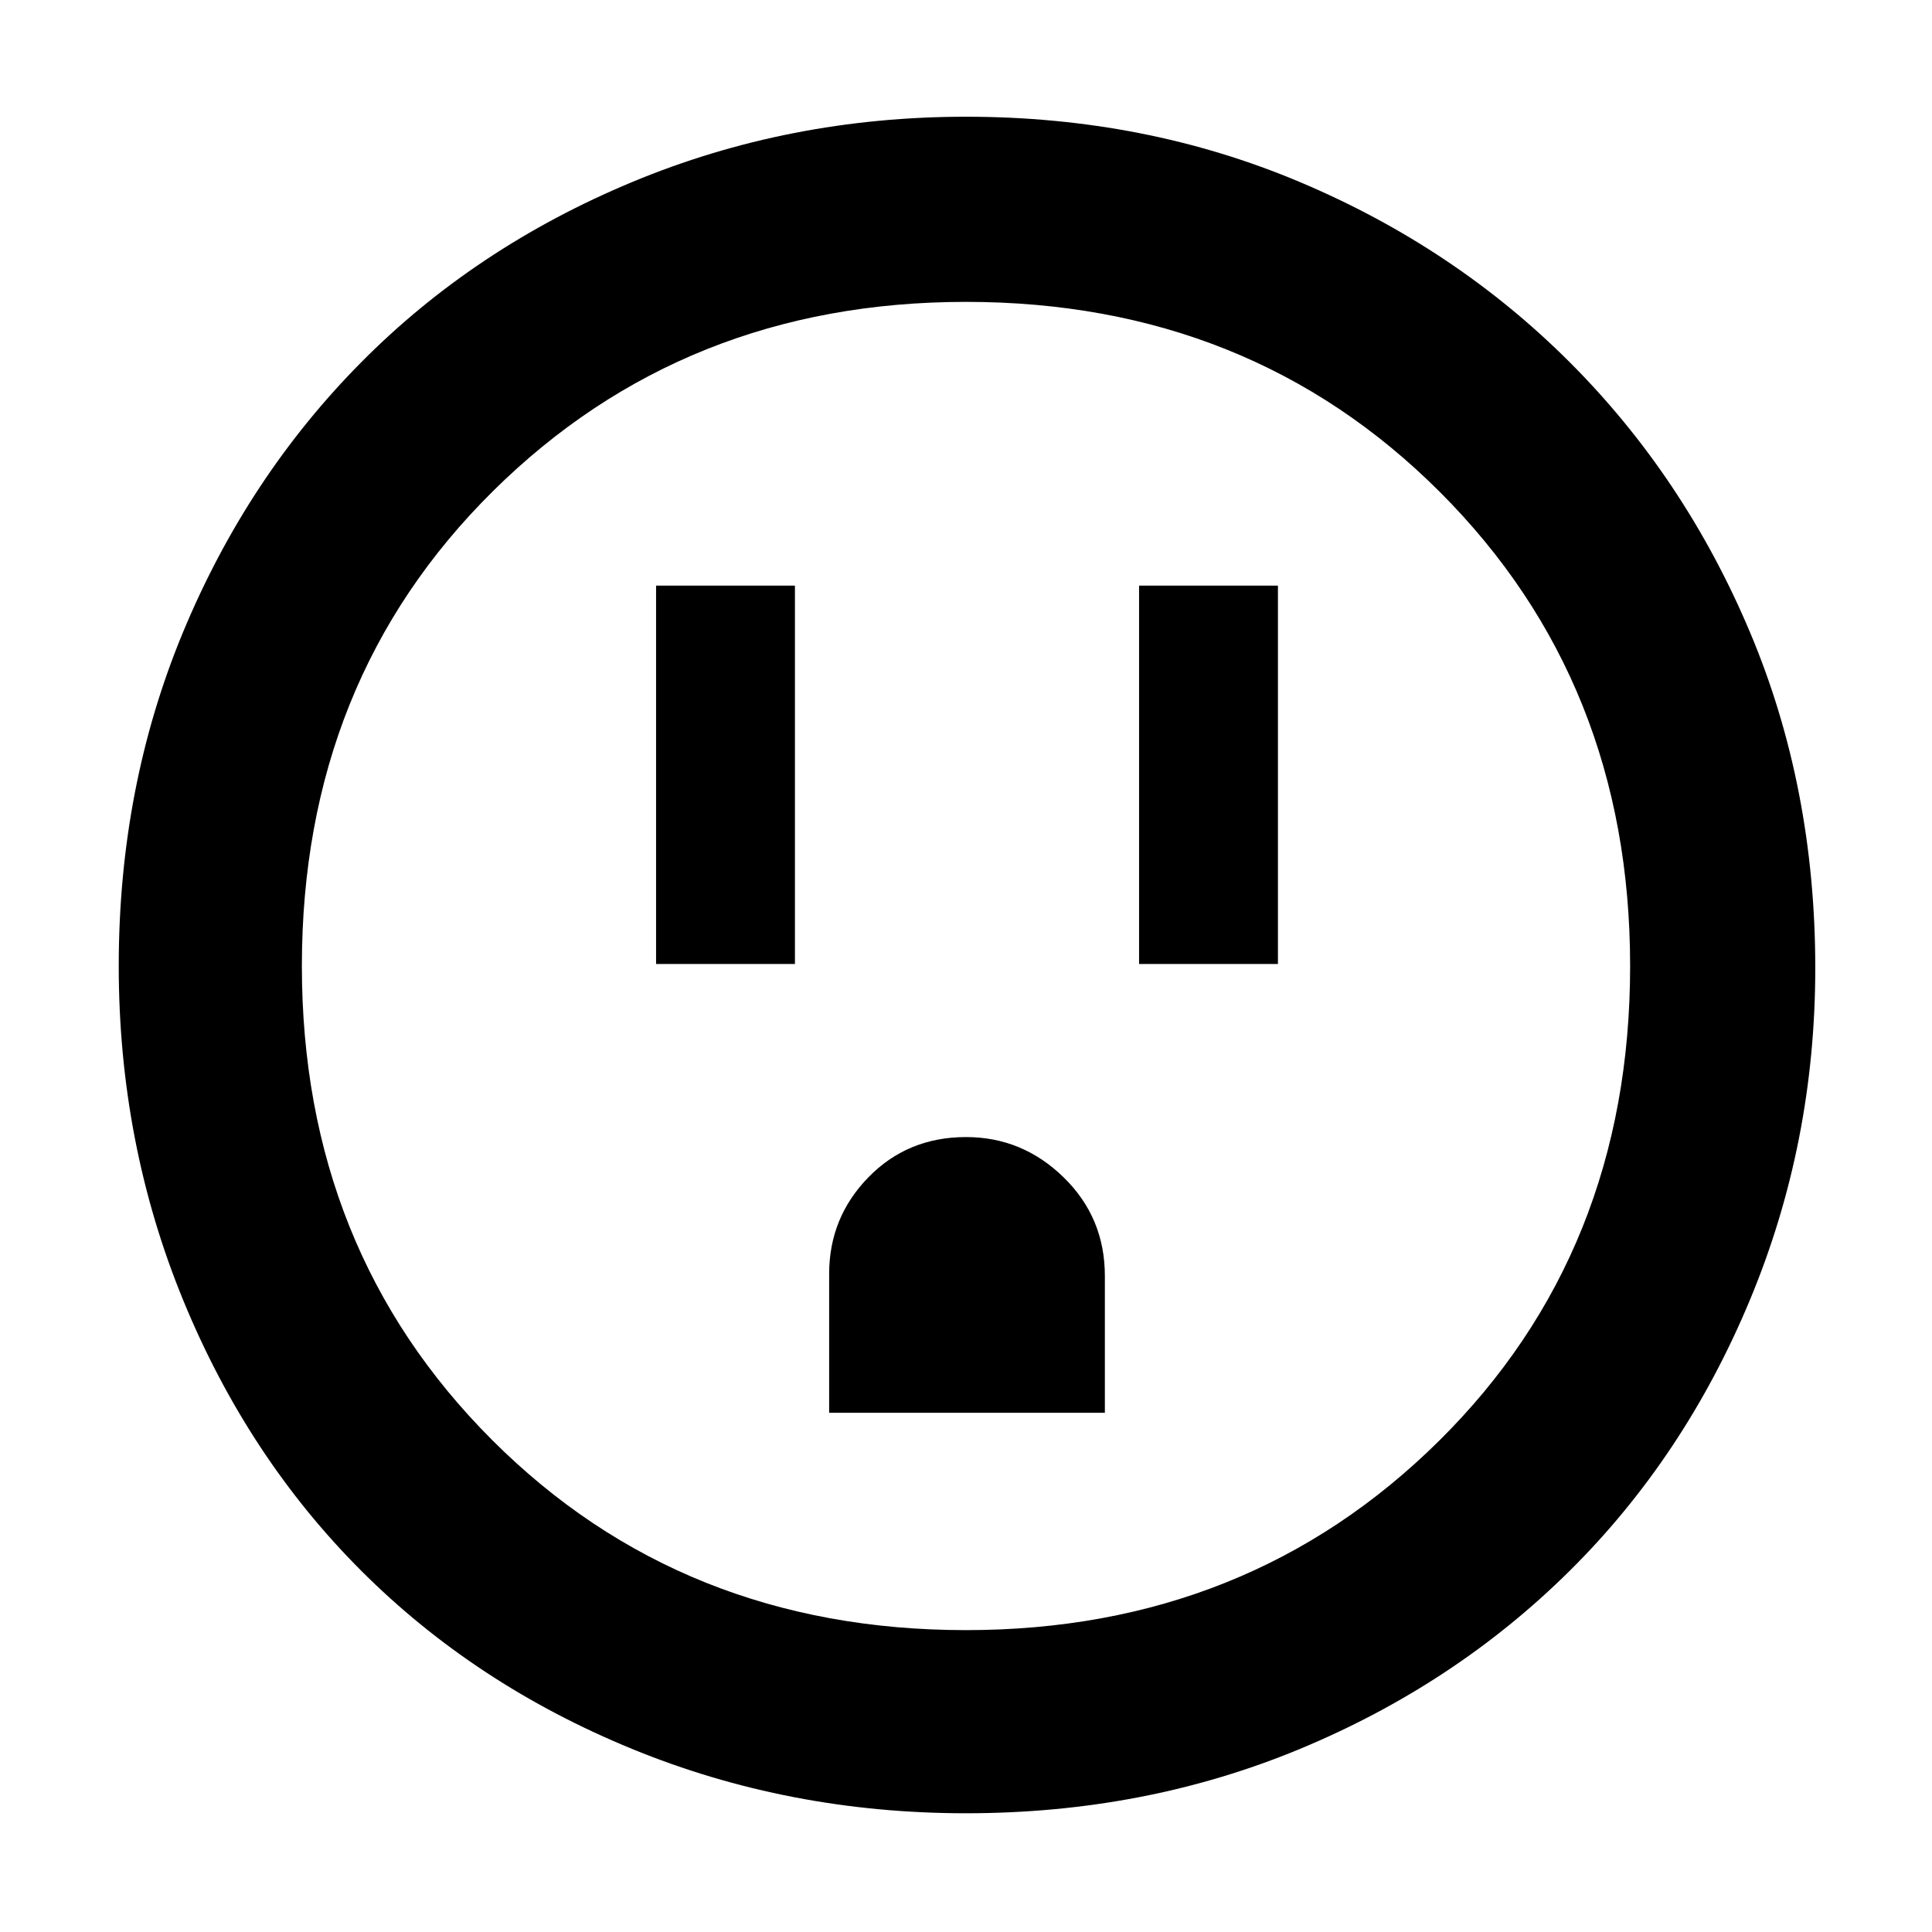 <svg xmlns="http://www.w3.org/2000/svg" height="48" width="48"><path d="M16.3 23.95h3.45v-9.4H16.3Zm12 0h3.45v-9.4H28.3ZM20.6 35.1h6.85v-3.4q0-1.45-1.025-2.45-1.025-1-2.425-1-1.45 0-2.425 1-.975 1-.975 2.4Zm3.4 9.95q-4.4 0-8.3-1.6-3.9-1.6-6.725-4.425Q6.15 36.2 4.55 32.3q-1.6-3.9-1.6-8.3 0-4.45 1.6-8.3 1.6-3.85 4.425-6.7Q11.8 6.15 15.7 4.525 19.6 2.9 24 2.9q4.45 0 8.3 1.625Q36.15 6.15 39 9q2.85 2.85 4.475 6.7 1.625 3.85 1.625 8.35 0 4.35-1.625 8.25Q41.85 36.2 39 39.025q-2.85 2.825-6.7 4.425-3.85 1.6-8.3 1.6Zm0-4.55q7 0 11.75-4.7T40.5 24q0-7.05-4.725-11.775Q31.05 7.5 24 7.5q-7 0-11.75 4.7T7.5 24q0 7.05 4.725 11.775Q16.95 40.5 24 40.5ZM24 24Z"/></svg>
